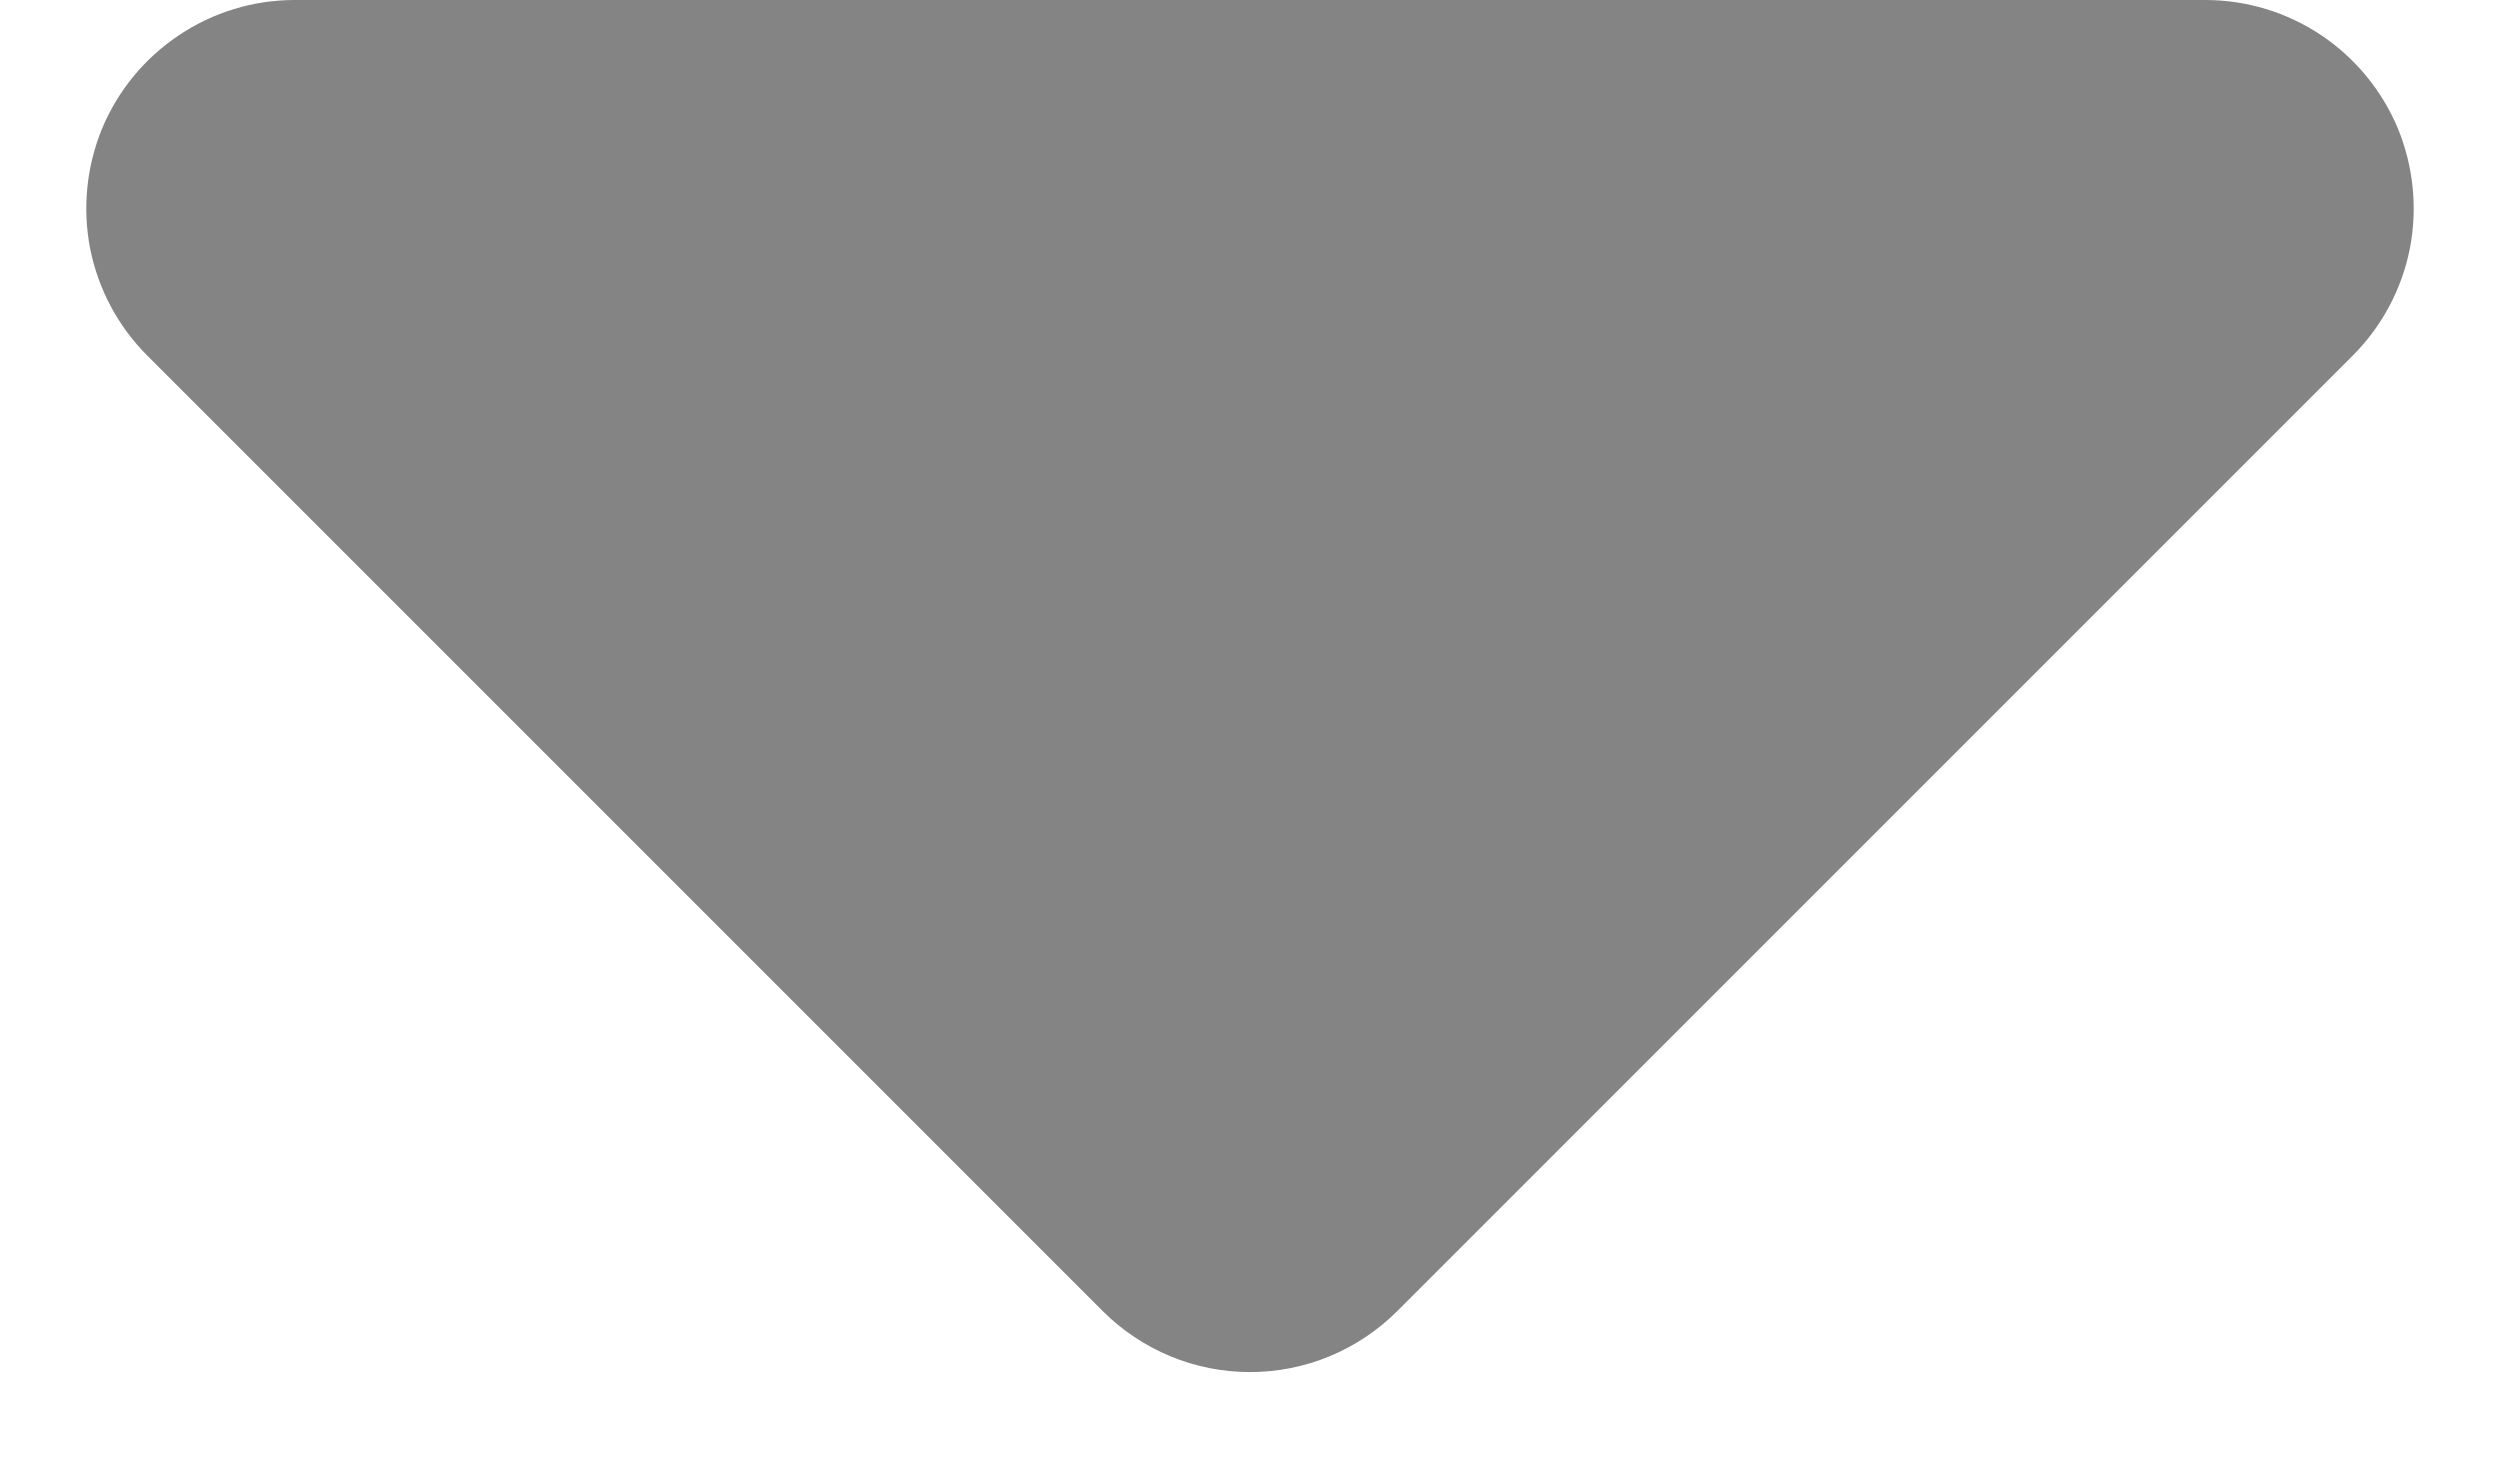 <svg
  width="12"
  height="7"
  viewBox="0 0 12 7"
  fill="none"
  xmlns="http://www.w3.org/2000/svg"
>
  <path
    d="M6.707 6.293C6.519 6.481 6.265 6.586 6 6.586C5.735 6.586 5.481 6.481 5.293 6.293L0.707 1.707C0.567 1.567 0.472 1.389 0.433 1.195C0.395 1.001 0.415 0.8 0.49 0.617C0.566 0.435 0.694 0.279 0.859 0.169C1.023 0.059 1.216 7.15256e-05 1.414 2.90871e-05L10.586 2.90871e-05C10.784 7.15256e-05 10.977 0.059 11.142 0.169C11.306 0.279 11.434 0.435 11.51 0.617C11.585 0.8 11.605 1.001 11.567 1.195C11.528 1.389 11.433 1.567 11.293 1.707L6.707 6.293Z"
    fill="#848484"
  />
</svg>

